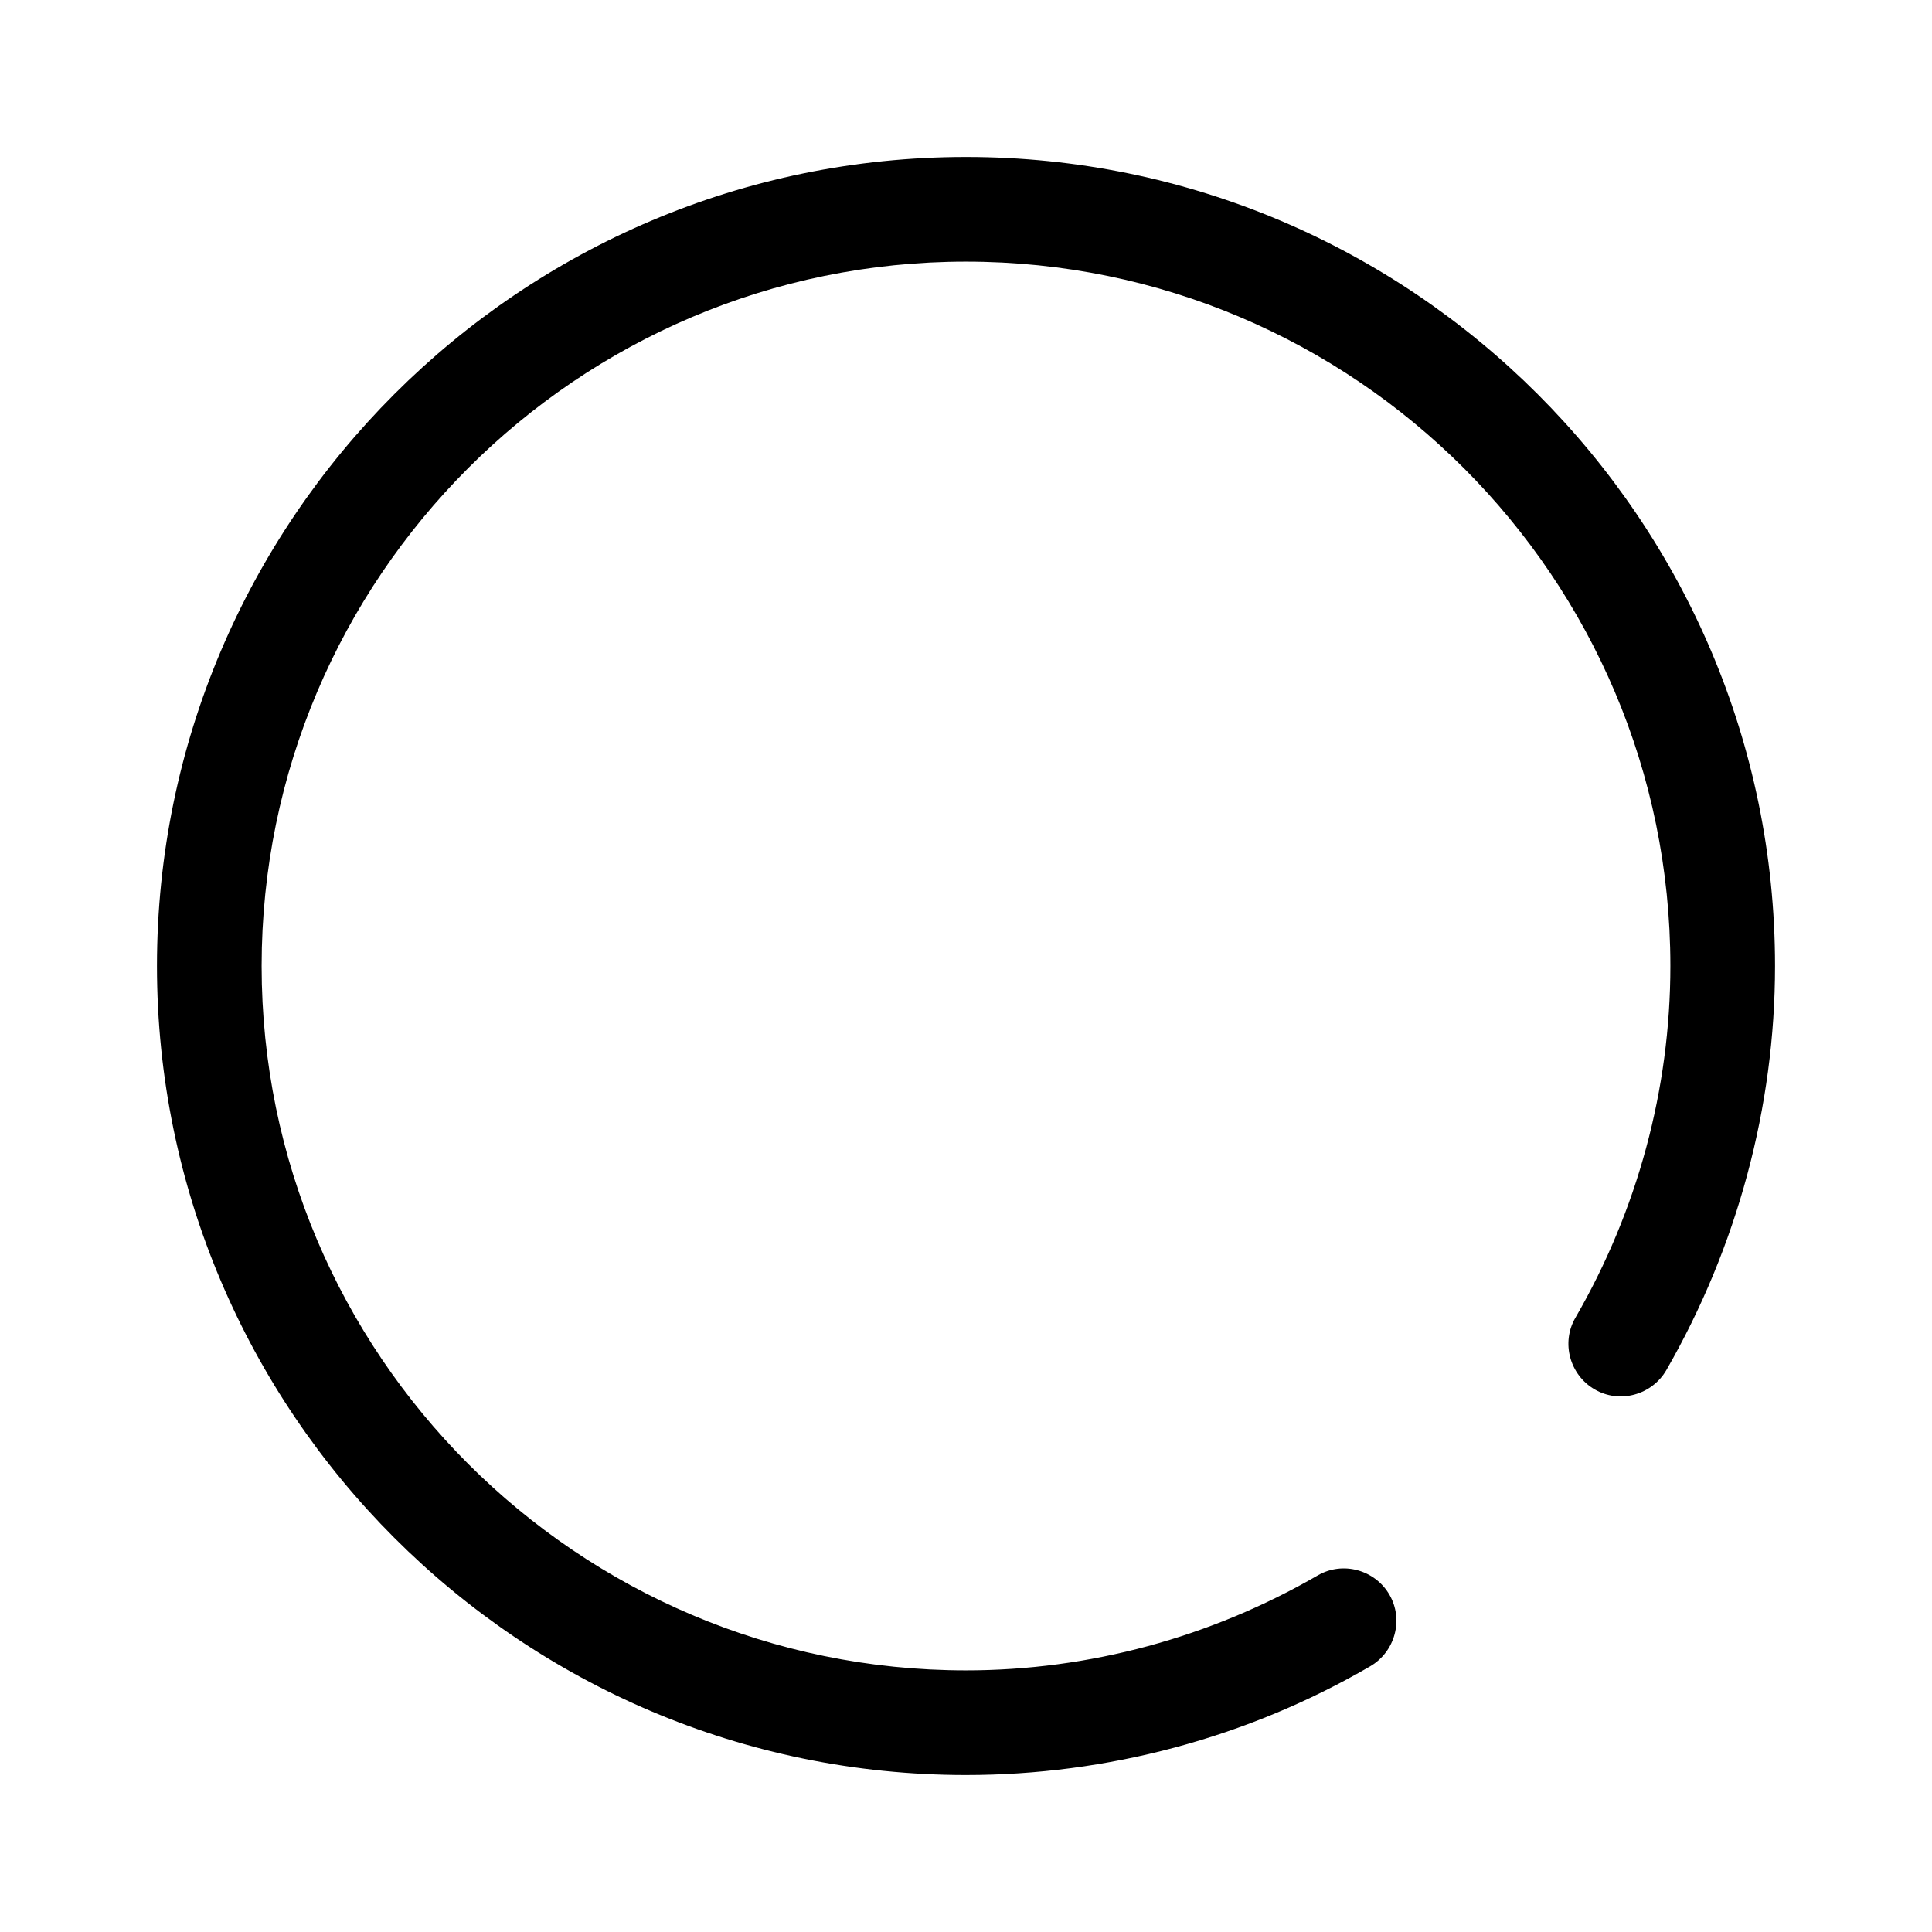 <?xml version="1.0" encoding="UTF-8"?>
<svg id="FL" xmlns="http://www.w3.org/2000/svg" viewBox="0 0 24 24">
  <path d="M12,22.05c-5.54,0-10.05-4.51-10.05-10.05S6.46,1.95,12,1.95s10.05,4.51,10.05,10.05c0,1.75-.47,3.49-1.35,5.02-.18.31-.58.42-.89.24-.31-.18-.42-.58-.24-.89.77-1.33,1.18-2.84,1.18-4.37,0-4.82-3.92-8.75-8.75-8.75S3.25,7.18,3.25,12s3.92,8.75,8.75,8.75c1.53,0,3.04-.41,4.37-1.18.31-.18.71-.07.89.24.18.31.07.71-.24.89-1.53.89-3.27,1.35-5.02,1.35Z" style="fill: #000; stroke-width: 0px;"/>
</svg>
